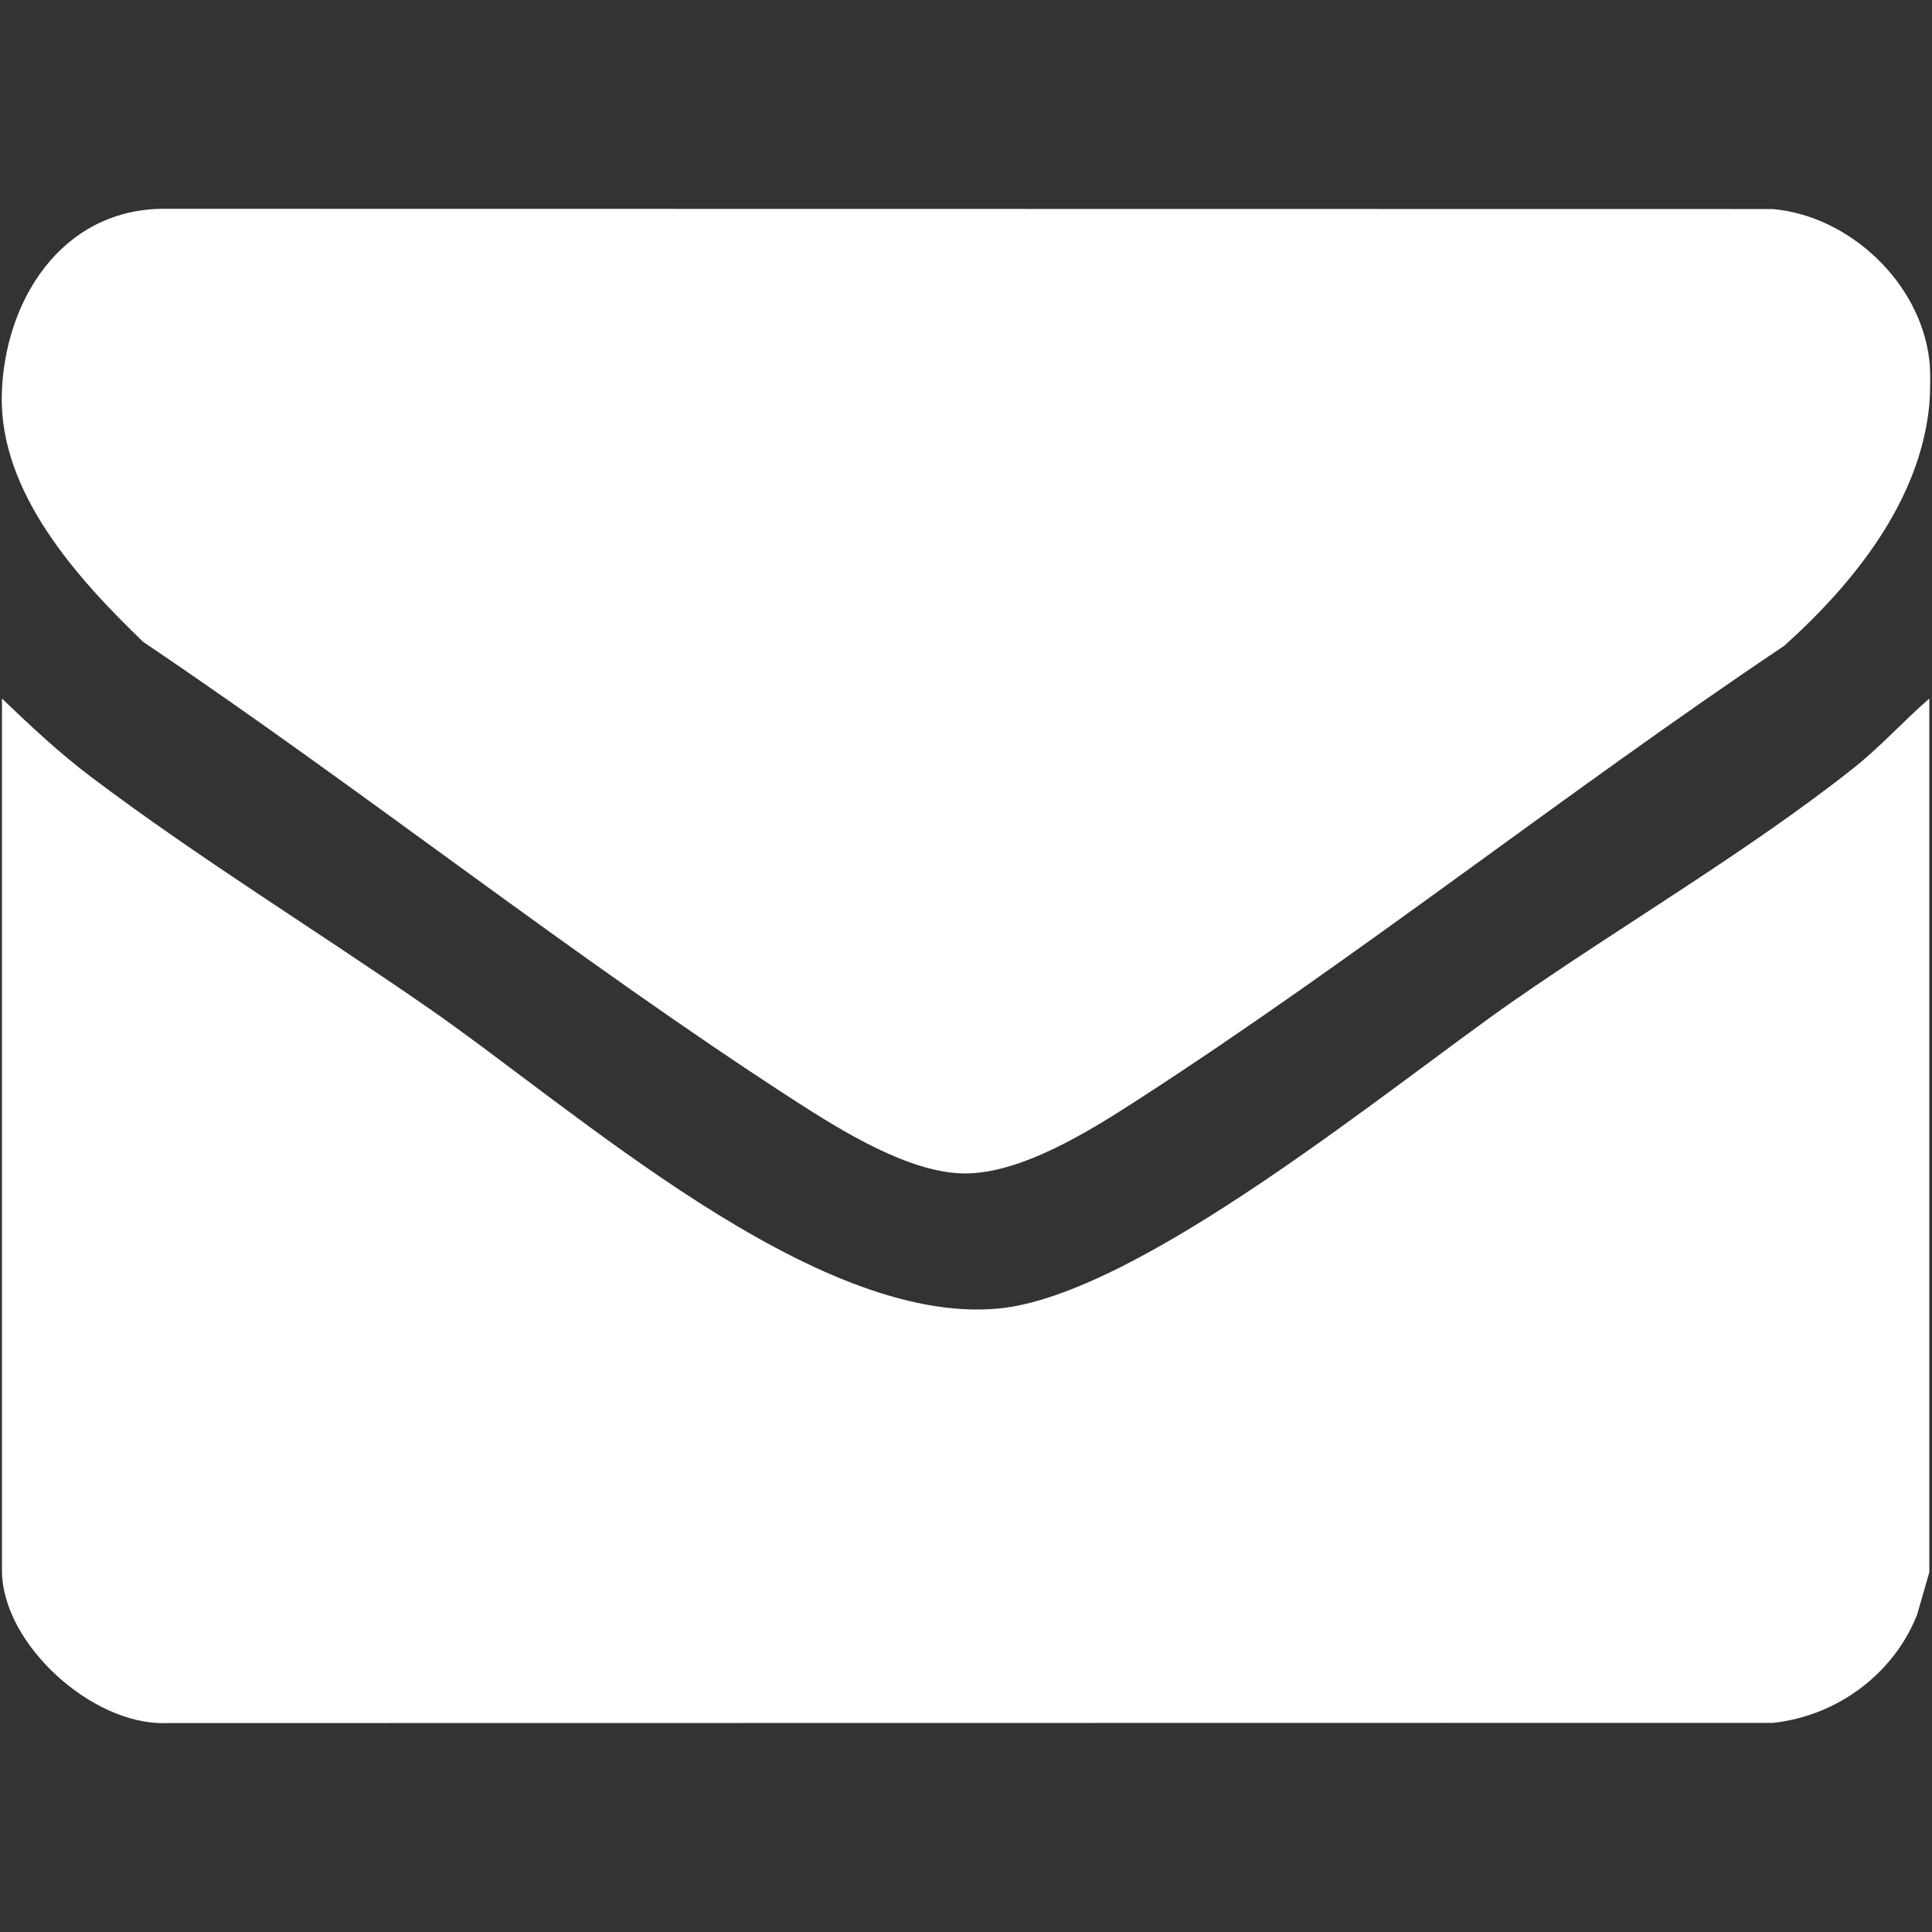 <?xml version="1.0" encoding="UTF-8"?>
<svg id="Layer_1" xmlns="http://www.w3.org/2000/svg" version="1.1" viewBox="0 0 409.6 409.6">
  <rect x="0" y="0" width="409.6" height="409.6" fill="#333333" stroke="none"/>
  <!-- Generator: Adobe Illustrator 29.2.1, SVG Export Plug-In . SVG Version: 2.1.0 Build 116)  -->
  <defs>
    <style>
      .st0 {
        fill: #fff;
      }
    </style>
  </defs>
  <path class="st0" d="M409.03,148.1v185.24l-2.59,8.99c-4.99,12.62-17.01,21.48-30.55,22.93l-340.79.05c-15.56.46-34.68-16.78-34.68-32.37v-184.84c6.21,5.94,12.02,11.42,18.9,16.62,22.63,17.1,48.09,32.74,71.53,49,31.42,21.8,81.7,67.2,120.64,63.72,29.89-2.68,83.35-47.14,109.49-65.31,23.2-16.13,50.15-31.98,72.01-49.31,5.71-4.53,10.55-9.95,16.03-14.71Z"/>
  <path class="st0" d="M409.03,85.83c-1.97,20.46-16.09,37.89-30.75,51.08-46.11,30.89-90.89,66.45-137.39,96.48-9.87,6.38-24.52,15.54-36.55,15.39-11.69-.14-26.12-9.16-35.77-15.39-46.78-30.22-91.87-66.13-138.19-97.28C16.46,122.7-.08,104.51.38,83.79c.44-19.83,12.49-39.22,33.92-39.52l341.59.05c16.26,1.49,31.2,15.57,33.13,31.92.29,2.43.24,7.1,0,9.58Z"/>
</svg>